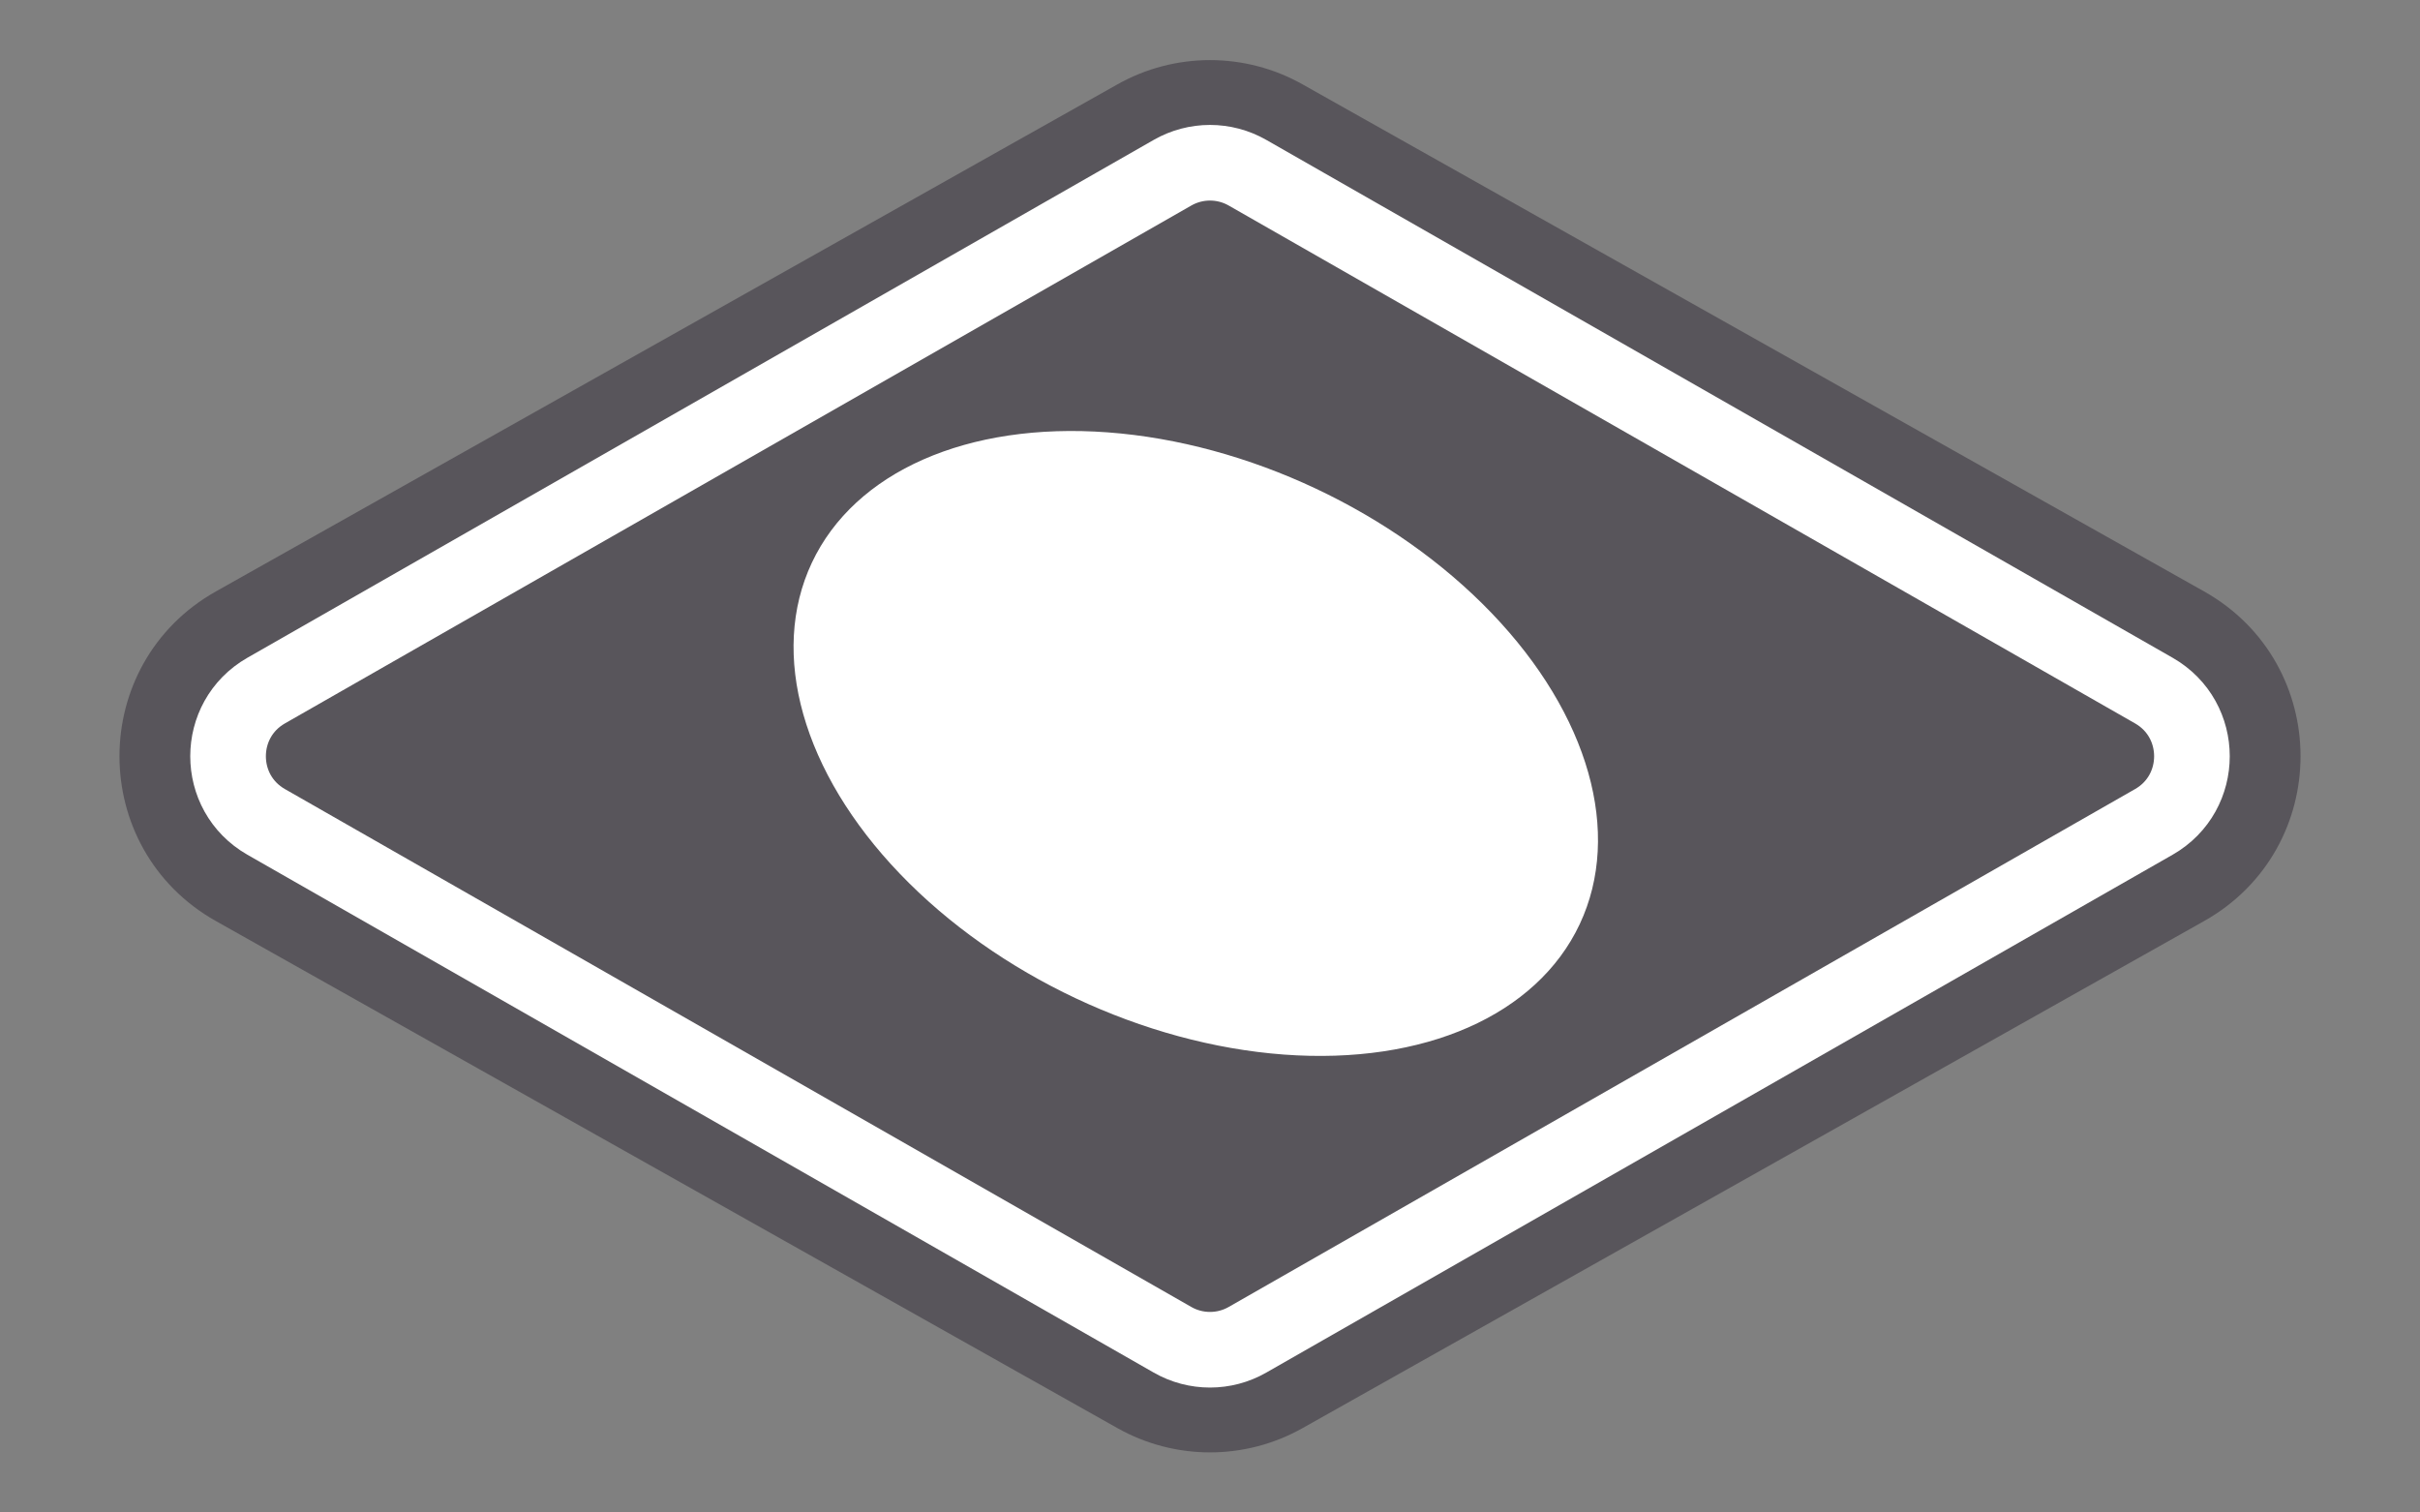 <svg width="32" height="20" viewBox="0 0 32 20" fill="none" xmlns="http://www.w3.org/2000/svg">
<rect x="0" y="0" width="32" height="20" fill="#808080" stroke="none"/>
<path d="M15.02 1.552L3.099 8.257C1.74 9.021 1.74 10.979 3.099 11.743L15.02 18.448C15.628 18.791 16.372 18.791 16.98 18.448L28.901 11.743C30.26 10.979 30.26 9.021 28.901 8.257L16.98 1.552C16.372 1.209 15.628 1.209 15.02 1.552Z" fill="#58555B" stroke="#58555B"/>
<path d="M28.481 9.132L16.496 2.284C16.189 2.108 15.811 2.108 15.504 2.284L3.519 9.132C2.848 9.516 2.848 10.484 3.519 10.868L15.504 17.716C15.811 17.892 16.189 17.892 16.496 17.716L28.481 10.868C29.152 10.484 29.152 9.516 28.481 9.132Z" stroke="white"/>
<ellipse cx="15.812" cy="9.831" rx="5.611" ry="3.725" transform="rotate(25.217 15.812 9.831)" fill="white"/>
</svg>
